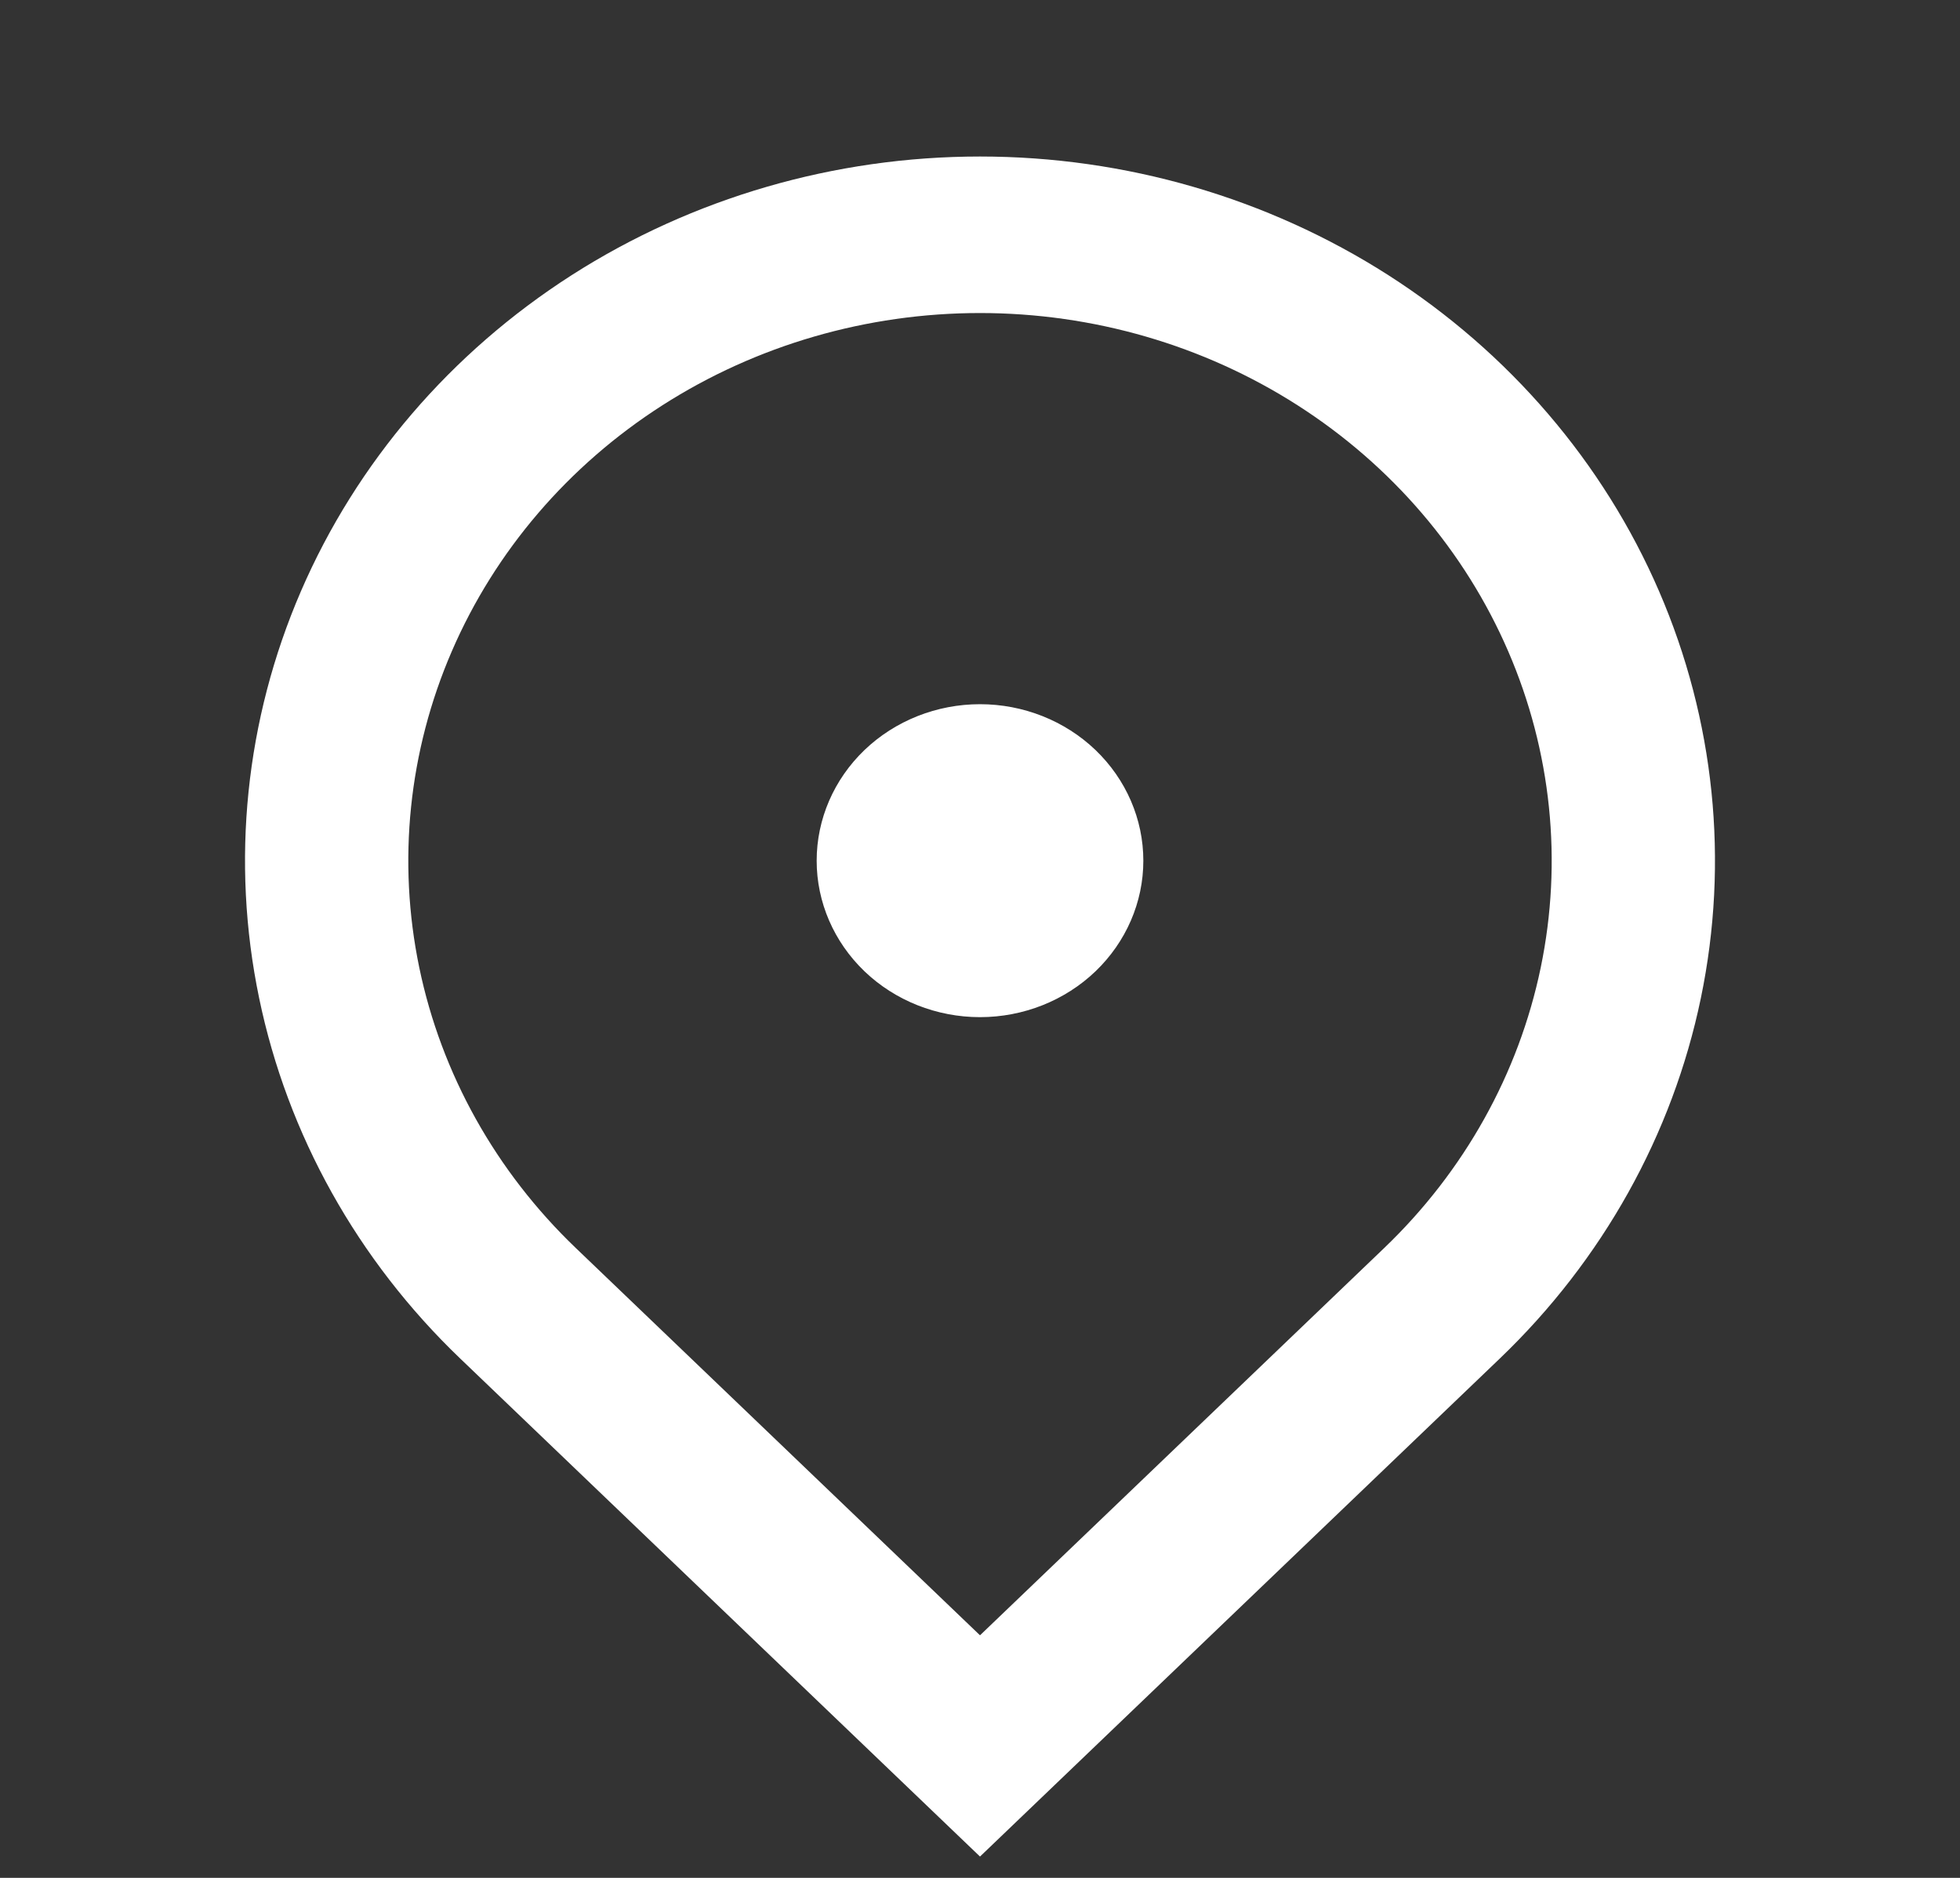 <svg width="24" height="23" viewBox="0 0 24 23" fill="none" xmlns="http://www.w3.org/2000/svg">
<rect x="0" y="0" width="24" height="23" fill="#333333" stroke="none"/>
<path d="M12 22.739L5.636 16.64C4.377 15.434 3.52 13.897 3.173 12.224C2.826 10.551 3.004 8.817 3.685 7.241C4.366 5.665 5.52 4.318 7 3.37C8.48 2.423 10.22 1.917 12 1.917C13.78 1.917 15.52 2.423 17 3.37C18.48 4.318 19.634 5.665 20.315 7.241C20.996 8.817 21.174 10.551 20.827 12.224C20.48 13.897 19.623 15.434 18.364 16.64L12 22.739ZM16.95 15.285C17.929 14.347 18.596 13.152 18.866 11.851C19.136 10.549 18.997 9.201 18.467 7.975C17.937 6.749 17.04 5.701 15.889 4.964C14.738 4.227 13.384 3.834 12 3.834C10.616 3.834 9.262 4.227 8.111 4.964C6.96 5.701 6.063 6.749 5.533 7.975C5.003 9.201 4.864 10.549 5.134 11.851C5.404 13.152 6.071 14.347 7.05 15.285L12 20.029L16.95 15.285ZM12 12.458C11.47 12.458 10.961 12.256 10.586 11.897C10.211 11.537 10 11.05 10 10.542C10 10.033 10.211 9.546 10.586 9.186C10.961 8.827 11.47 8.625 12 8.625C12.53 8.625 13.039 8.827 13.414 9.186C13.789 9.546 14 10.033 14 10.542C14 11.05 13.789 11.537 13.414 11.897C13.039 12.256 12.53 12.458 12 12.458Z" fill="white"/>
</svg>
